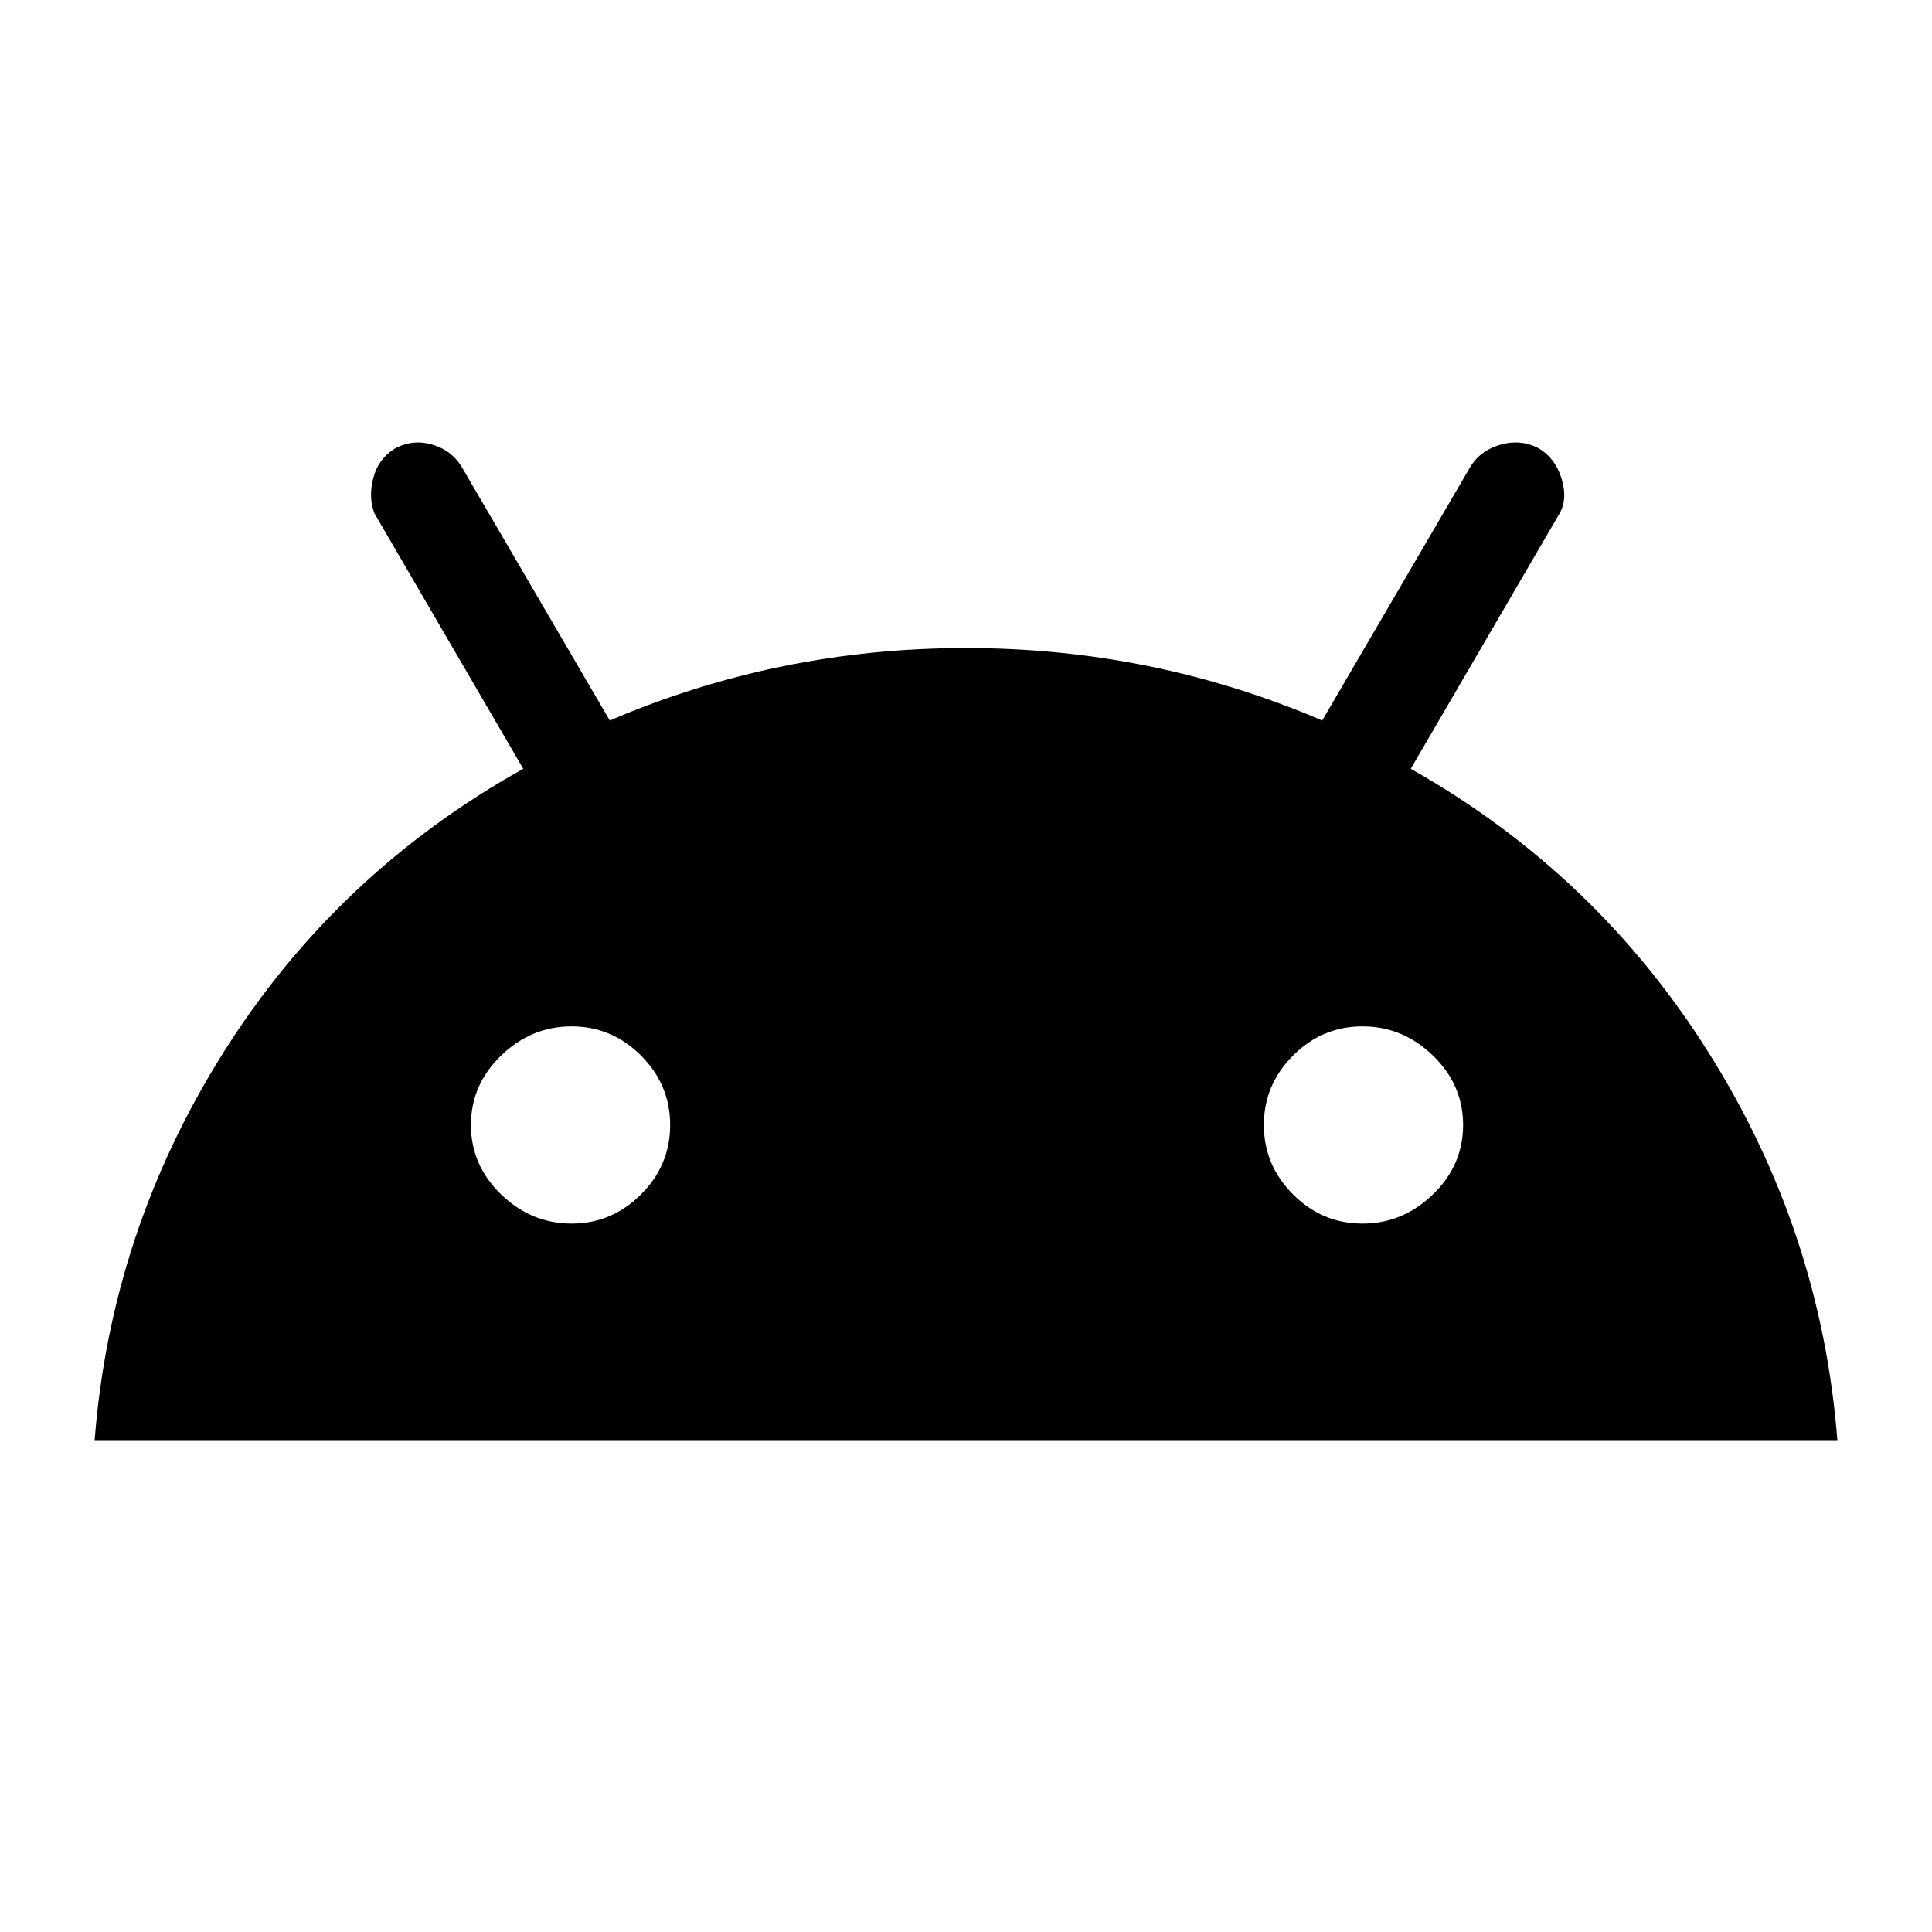 <svg xmlns="http://www.w3.org/2000/svg" height="40" width="40"><path d="M1.958 29.833Q2.292 25.5 4.625 21.792Q6.958 18.083 10.833 15.917L7.75 10.625Q7.625 10.292 7.729 9.896Q7.833 9.5 8.167 9.292Q8.542 9.083 8.958 9.208Q9.375 9.333 9.583 9.708L12.625 14.917Q16.125 13.417 20 13.417Q23.875 13.417 27.375 14.917L30.417 9.708Q30.625 9.333 31.062 9.208Q31.5 9.083 31.875 9.292Q32.208 9.5 32.333 9.917Q32.458 10.333 32.292 10.625L29.208 15.917Q33.042 18.083 35.375 21.792Q37.708 25.5 38.042 29.833ZM11.833 25.333Q12.667 25.333 13.271 24.729Q13.875 24.125 13.875 23.292Q13.875 22.458 13.271 21.854Q12.667 21.25 11.833 21.25Q11 21.25 10.375 21.854Q9.75 22.458 9.75 23.292Q9.75 24.125 10.375 24.729Q11 25.333 11.833 25.333ZM28.208 25.333Q29.042 25.333 29.667 24.729Q30.292 24.125 30.292 23.292Q30.292 22.458 29.667 21.854Q29.042 21.25 28.208 21.25Q27.375 21.25 26.771 21.854Q26.167 22.458 26.167 23.292Q26.167 24.125 26.771 24.729Q27.375 25.333 28.208 25.333Z"/></svg>